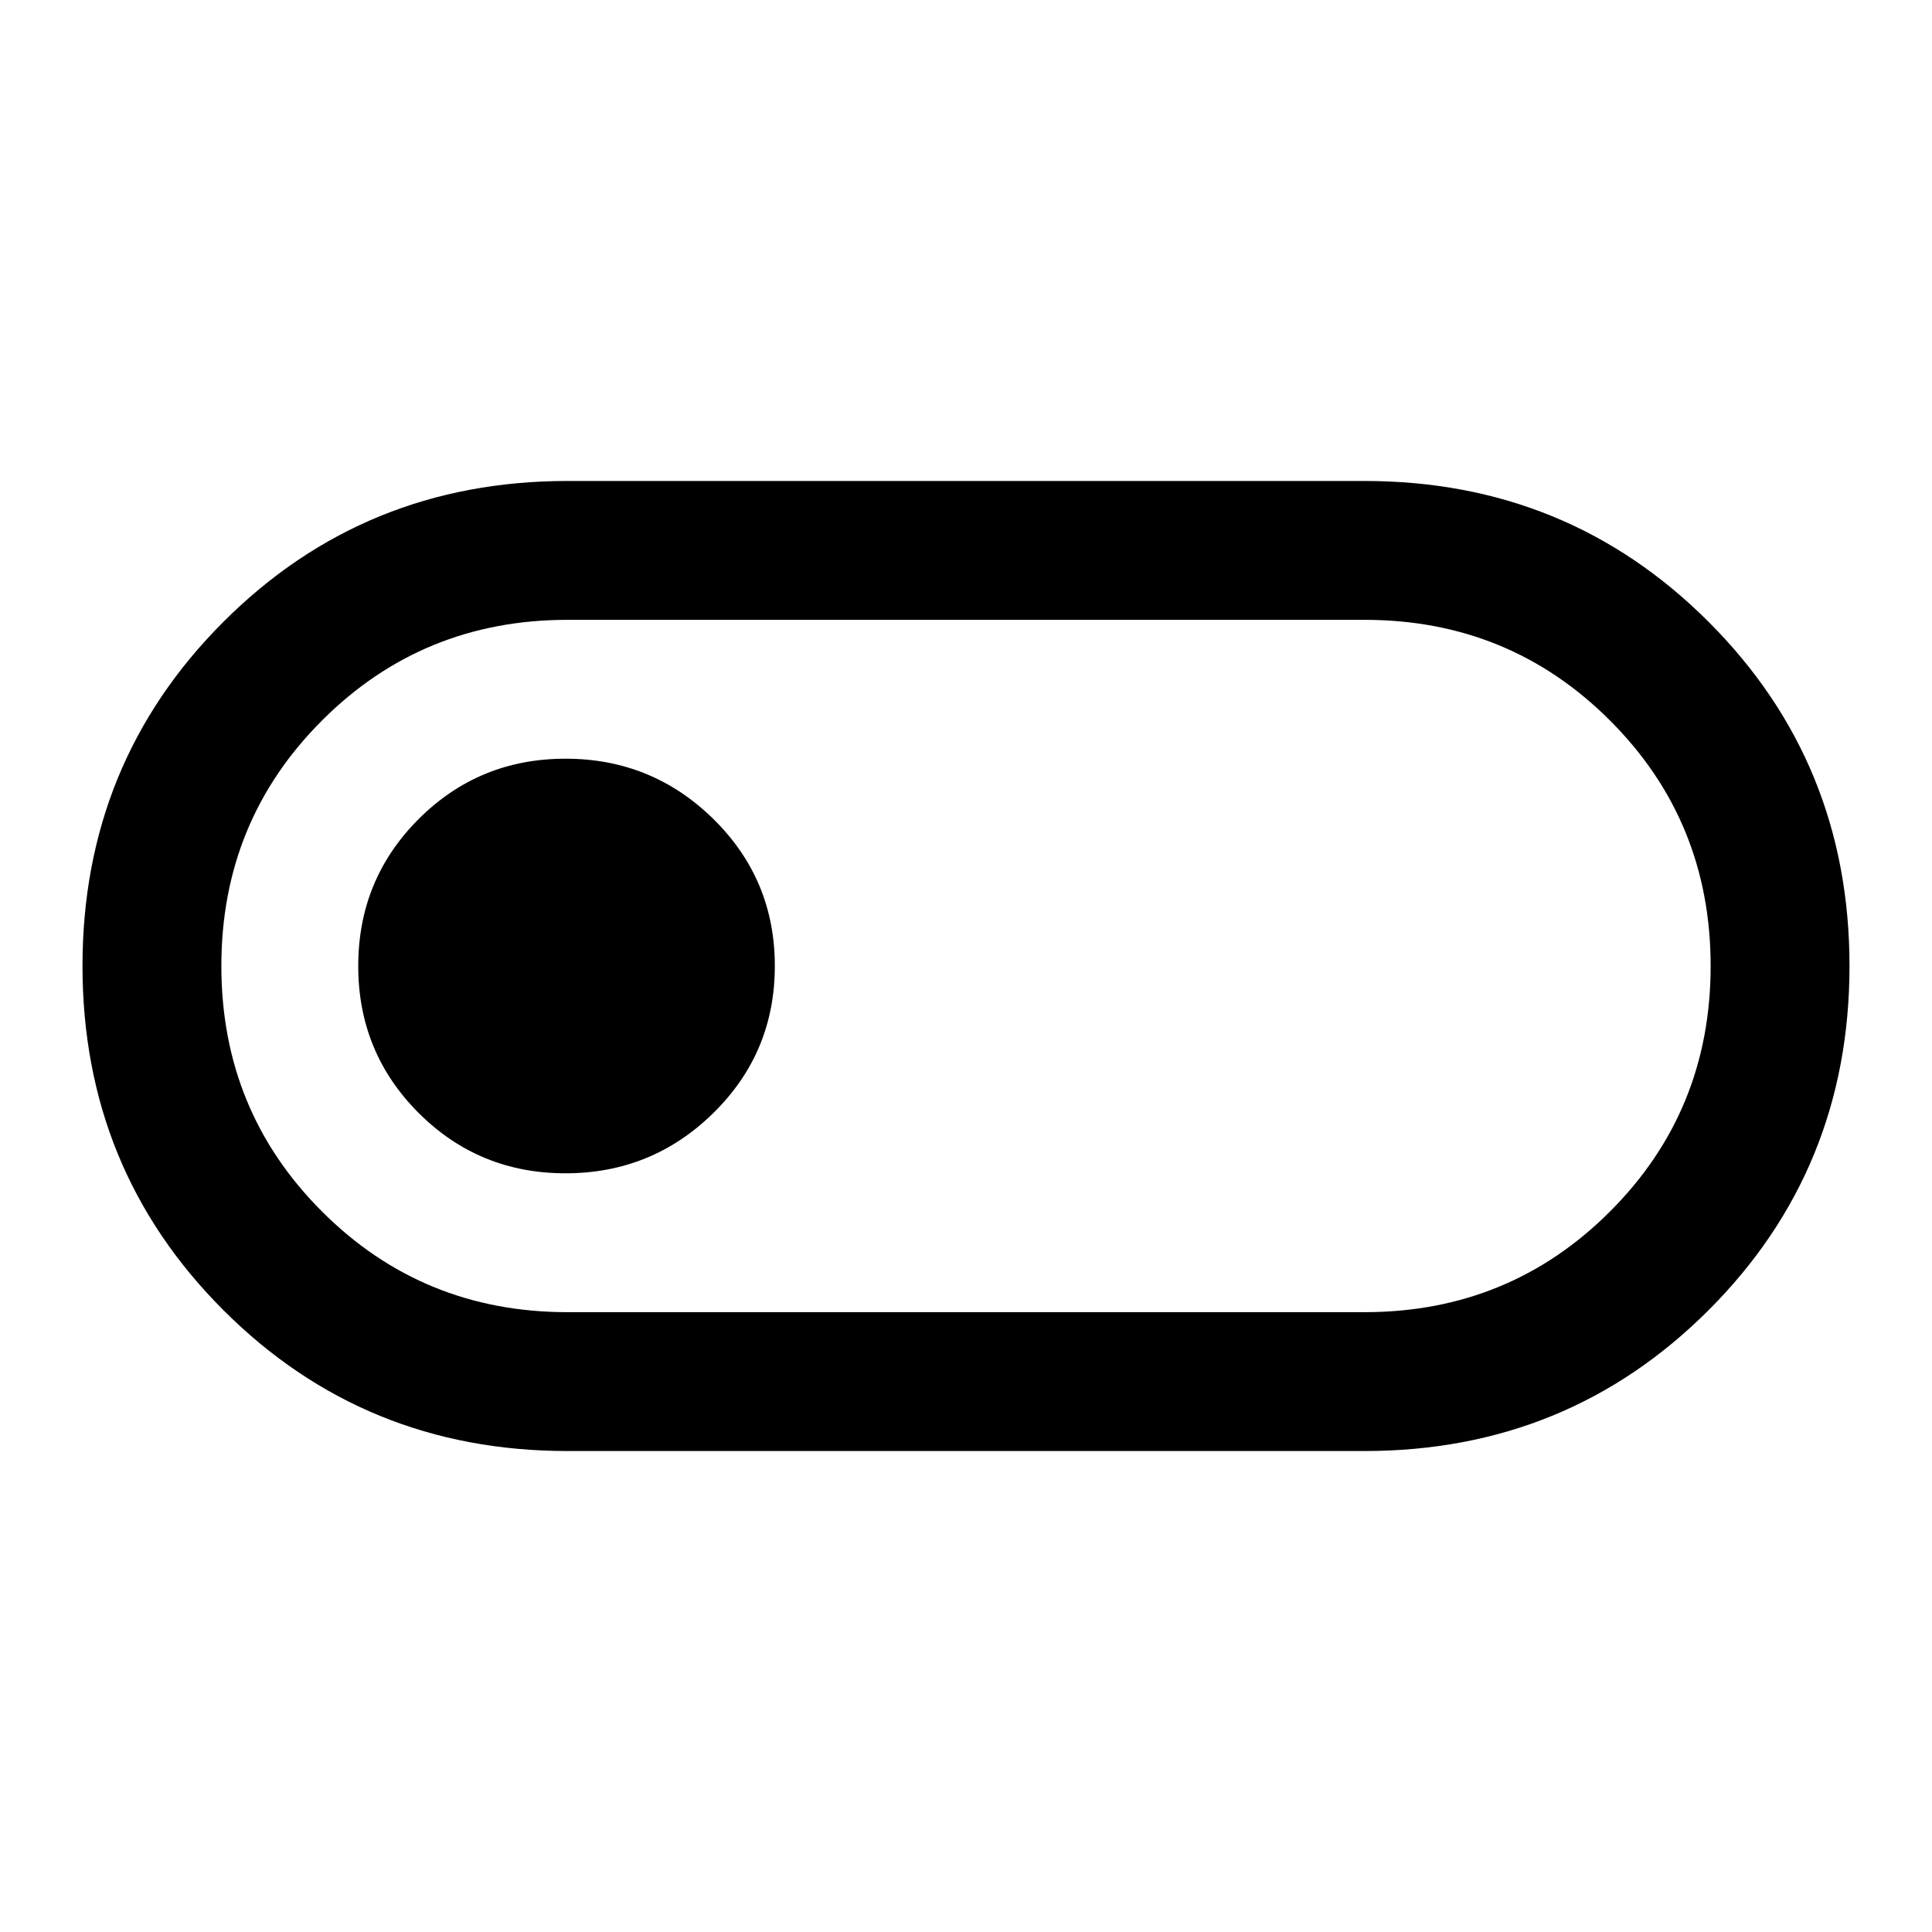 <svg xmlns="http://www.w3.org/2000/svg" height="40" width="40"><path d="M11.75 30.042q-4.208 0-7.125-2.917T1.708 20q0-4.208 2.917-7.125t7.125-2.917h16.5q4.208 0 7.125 2.917T38.292 20q0 4.208-2.917 7.125t-7.125 2.917Zm0-2.875h16.5q3 0 5.083-2.084Q35.417 23 35.417 20t-2.084-5.083q-2.083-2.084-5.083-2.084h-16.5q-3 0-5.083 2.084Q4.583 17 4.583 20t2.084 5.083q2.083 2.084 5.083 2.084Zm-.042-2.875q1.792 0 3.063-1.25 1.271-1.25 1.271-3.042 0-1.792-1.271-3.042-1.271-1.25-3.063-1.25-1.791 0-3.041 1.25T7.417 20q0 1.792 1.25 3.042 1.25 1.25 3.041 1.25ZM20 20Z"/></svg>